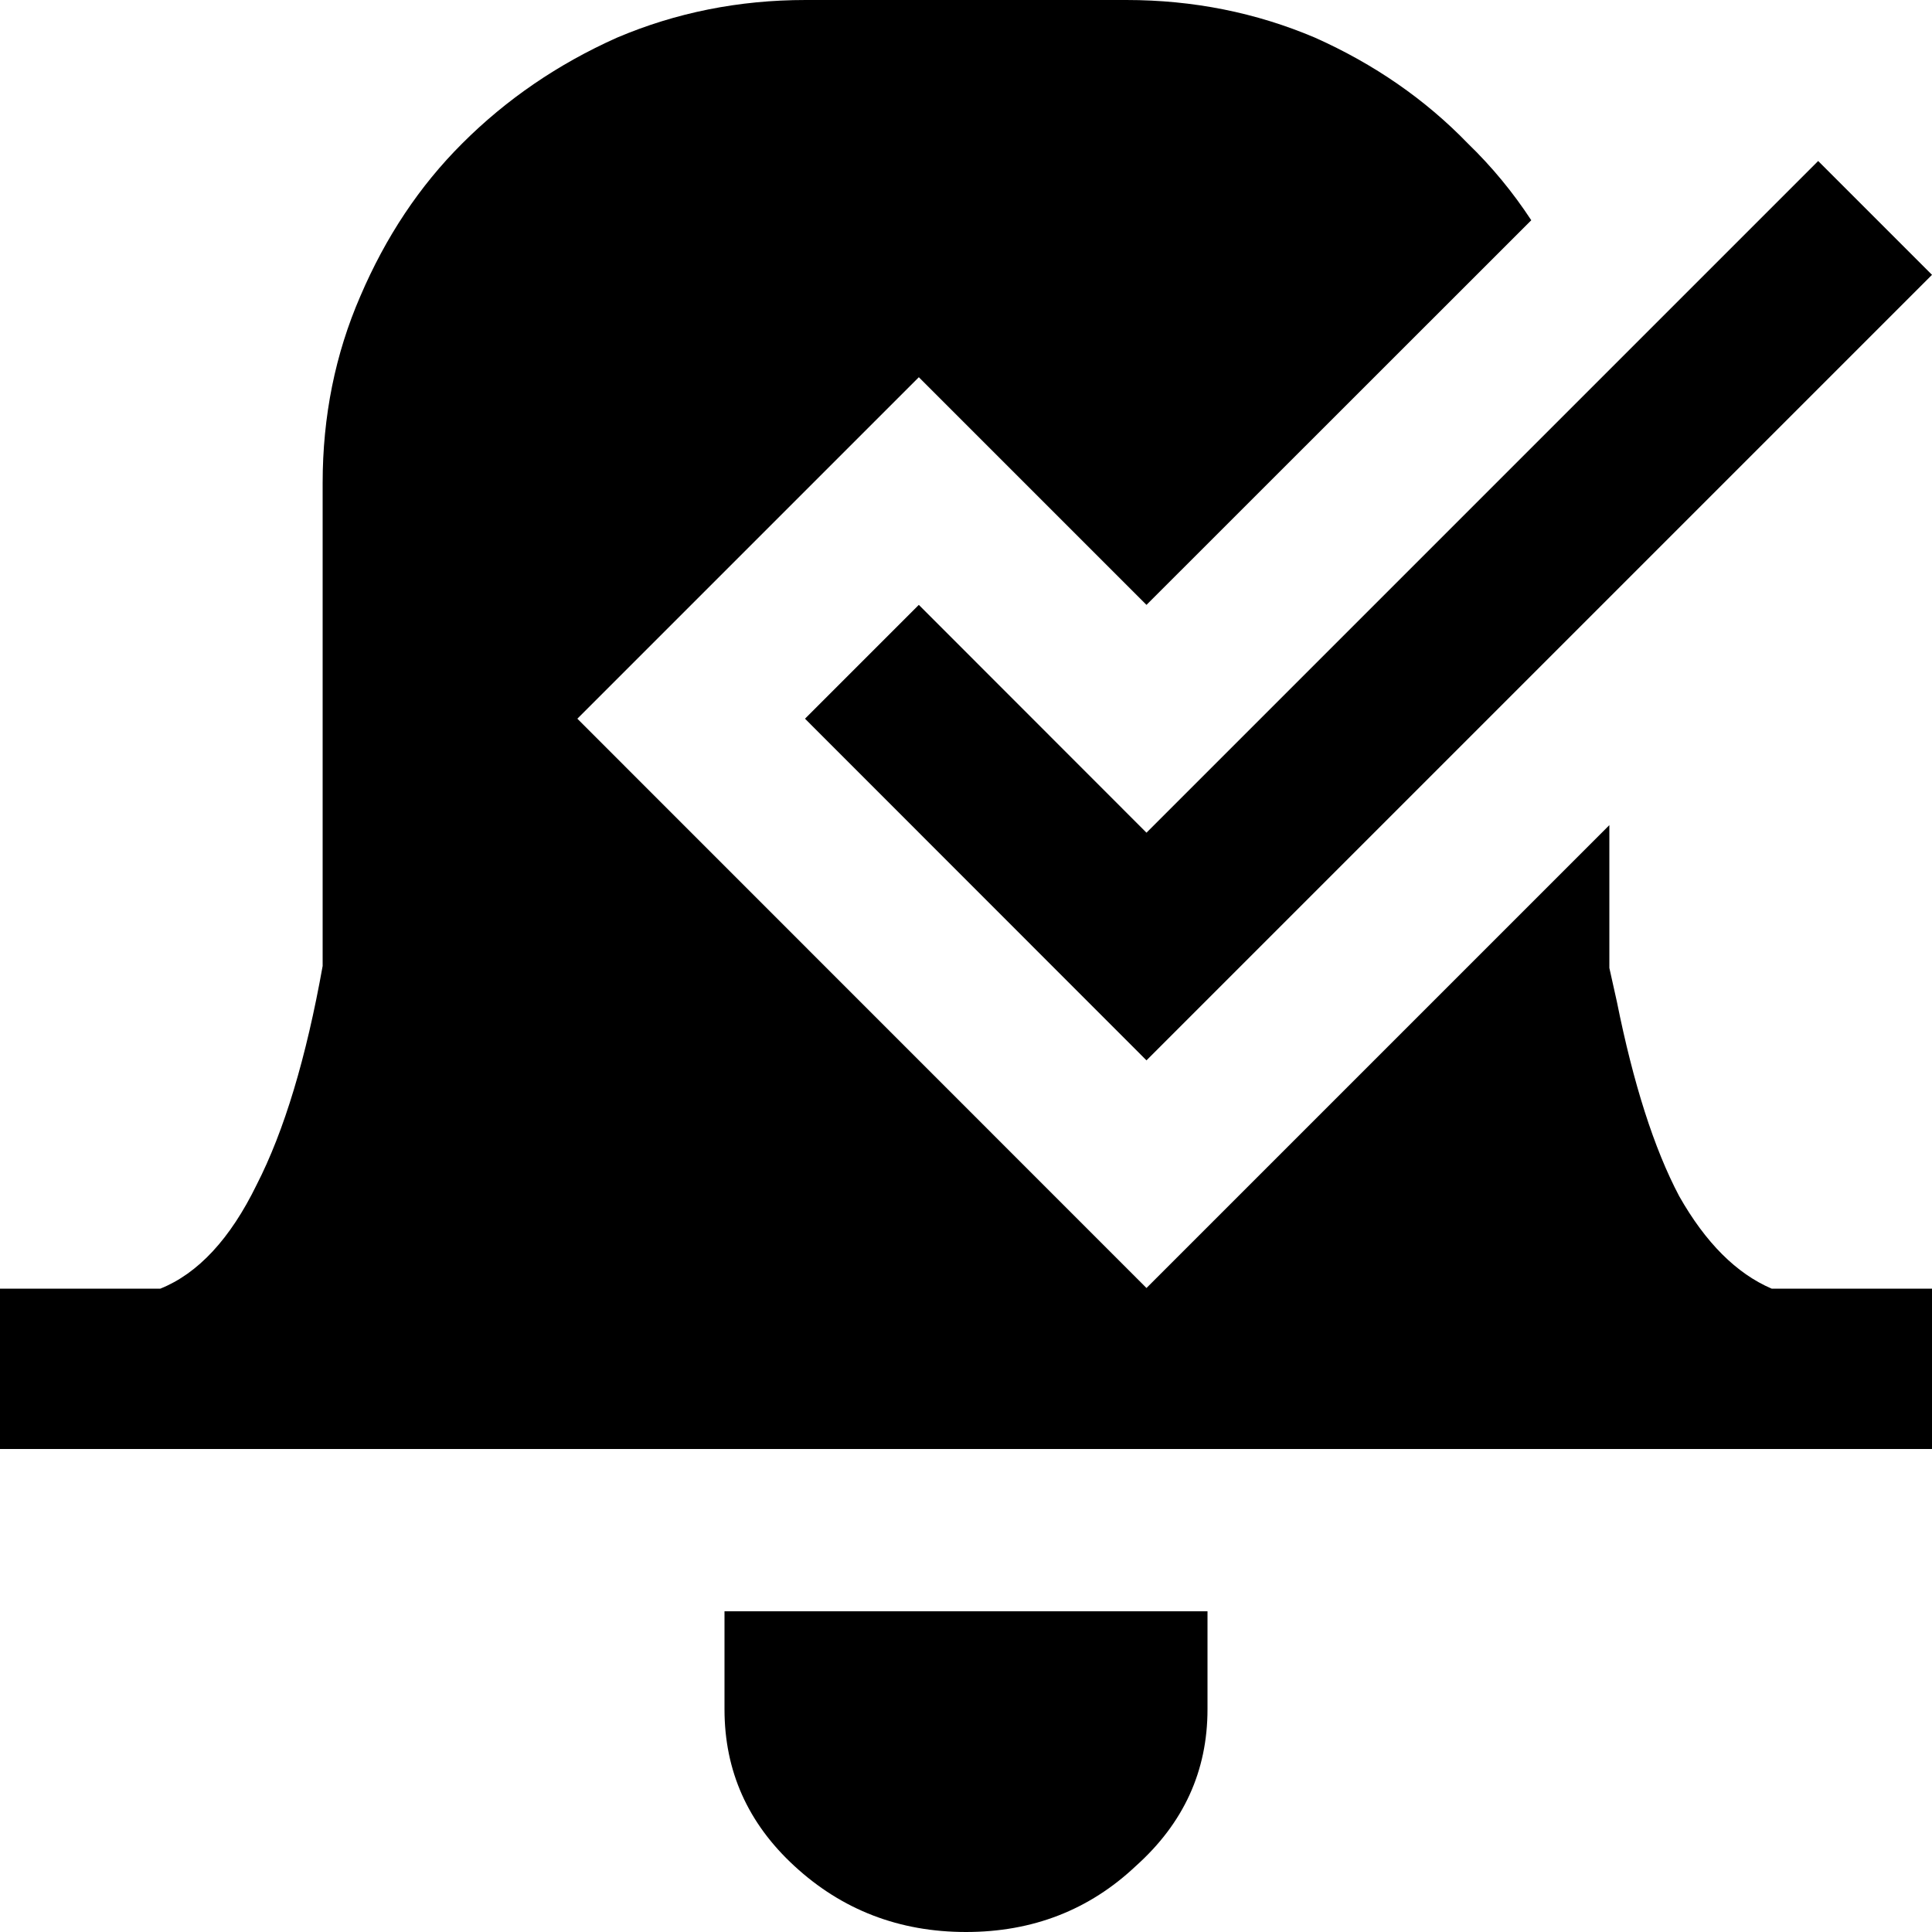 <svg width="12" height="12" viewBox="0 0 12 12" xmlns="http://www.w3.org/2000/svg">
<path d="M9.511 1.368C9.397 1.194 9.266 1.035 9.117 0.891C8.852 0.617 8.535 0.398 8.168 0.234C7.801 0.078 7.41 0 6.996 0H5.004C4.59 0 4.199 0.078 3.832 0.234C3.465 0.398 3.145 0.617 2.871 0.891C2.605 1.156 2.395 1.473 2.238 1.84C2.082 2.199 2.004 2.586 2.004 3V6C1.902 6.57 1.766 7.023 1.594 7.359C1.43 7.695 1.23 7.91 0.996 8.004H0V9H12V8.004H11.004C10.785 7.91 10.594 7.719 10.43 7.43C10.273 7.133 10.145 6.73 10.043 6.223L9.996 6.012V5.125L7.121 8L3.586 4.464L5.707 2.343L7.121 3.757L9.511 1.368Z"/>
<path d="M4.934 11.59C5.23 11.863 5.586 12 6 12C6.414 12 6.766 11.863 7.055 11.59C7.352 11.324 7.5 11 7.5 10.617V10.008H4.5V10.617C4.5 11 4.645 11.324 4.934 11.59Z"/>
<path fill-rule="evenodd" clip-rule="evenodd" d="M7.121 5.172L11.293 1L12 1.707L7.121 6.586L5 4.464L5.707 3.757L7.121 5.172Z"/>
</svg>
